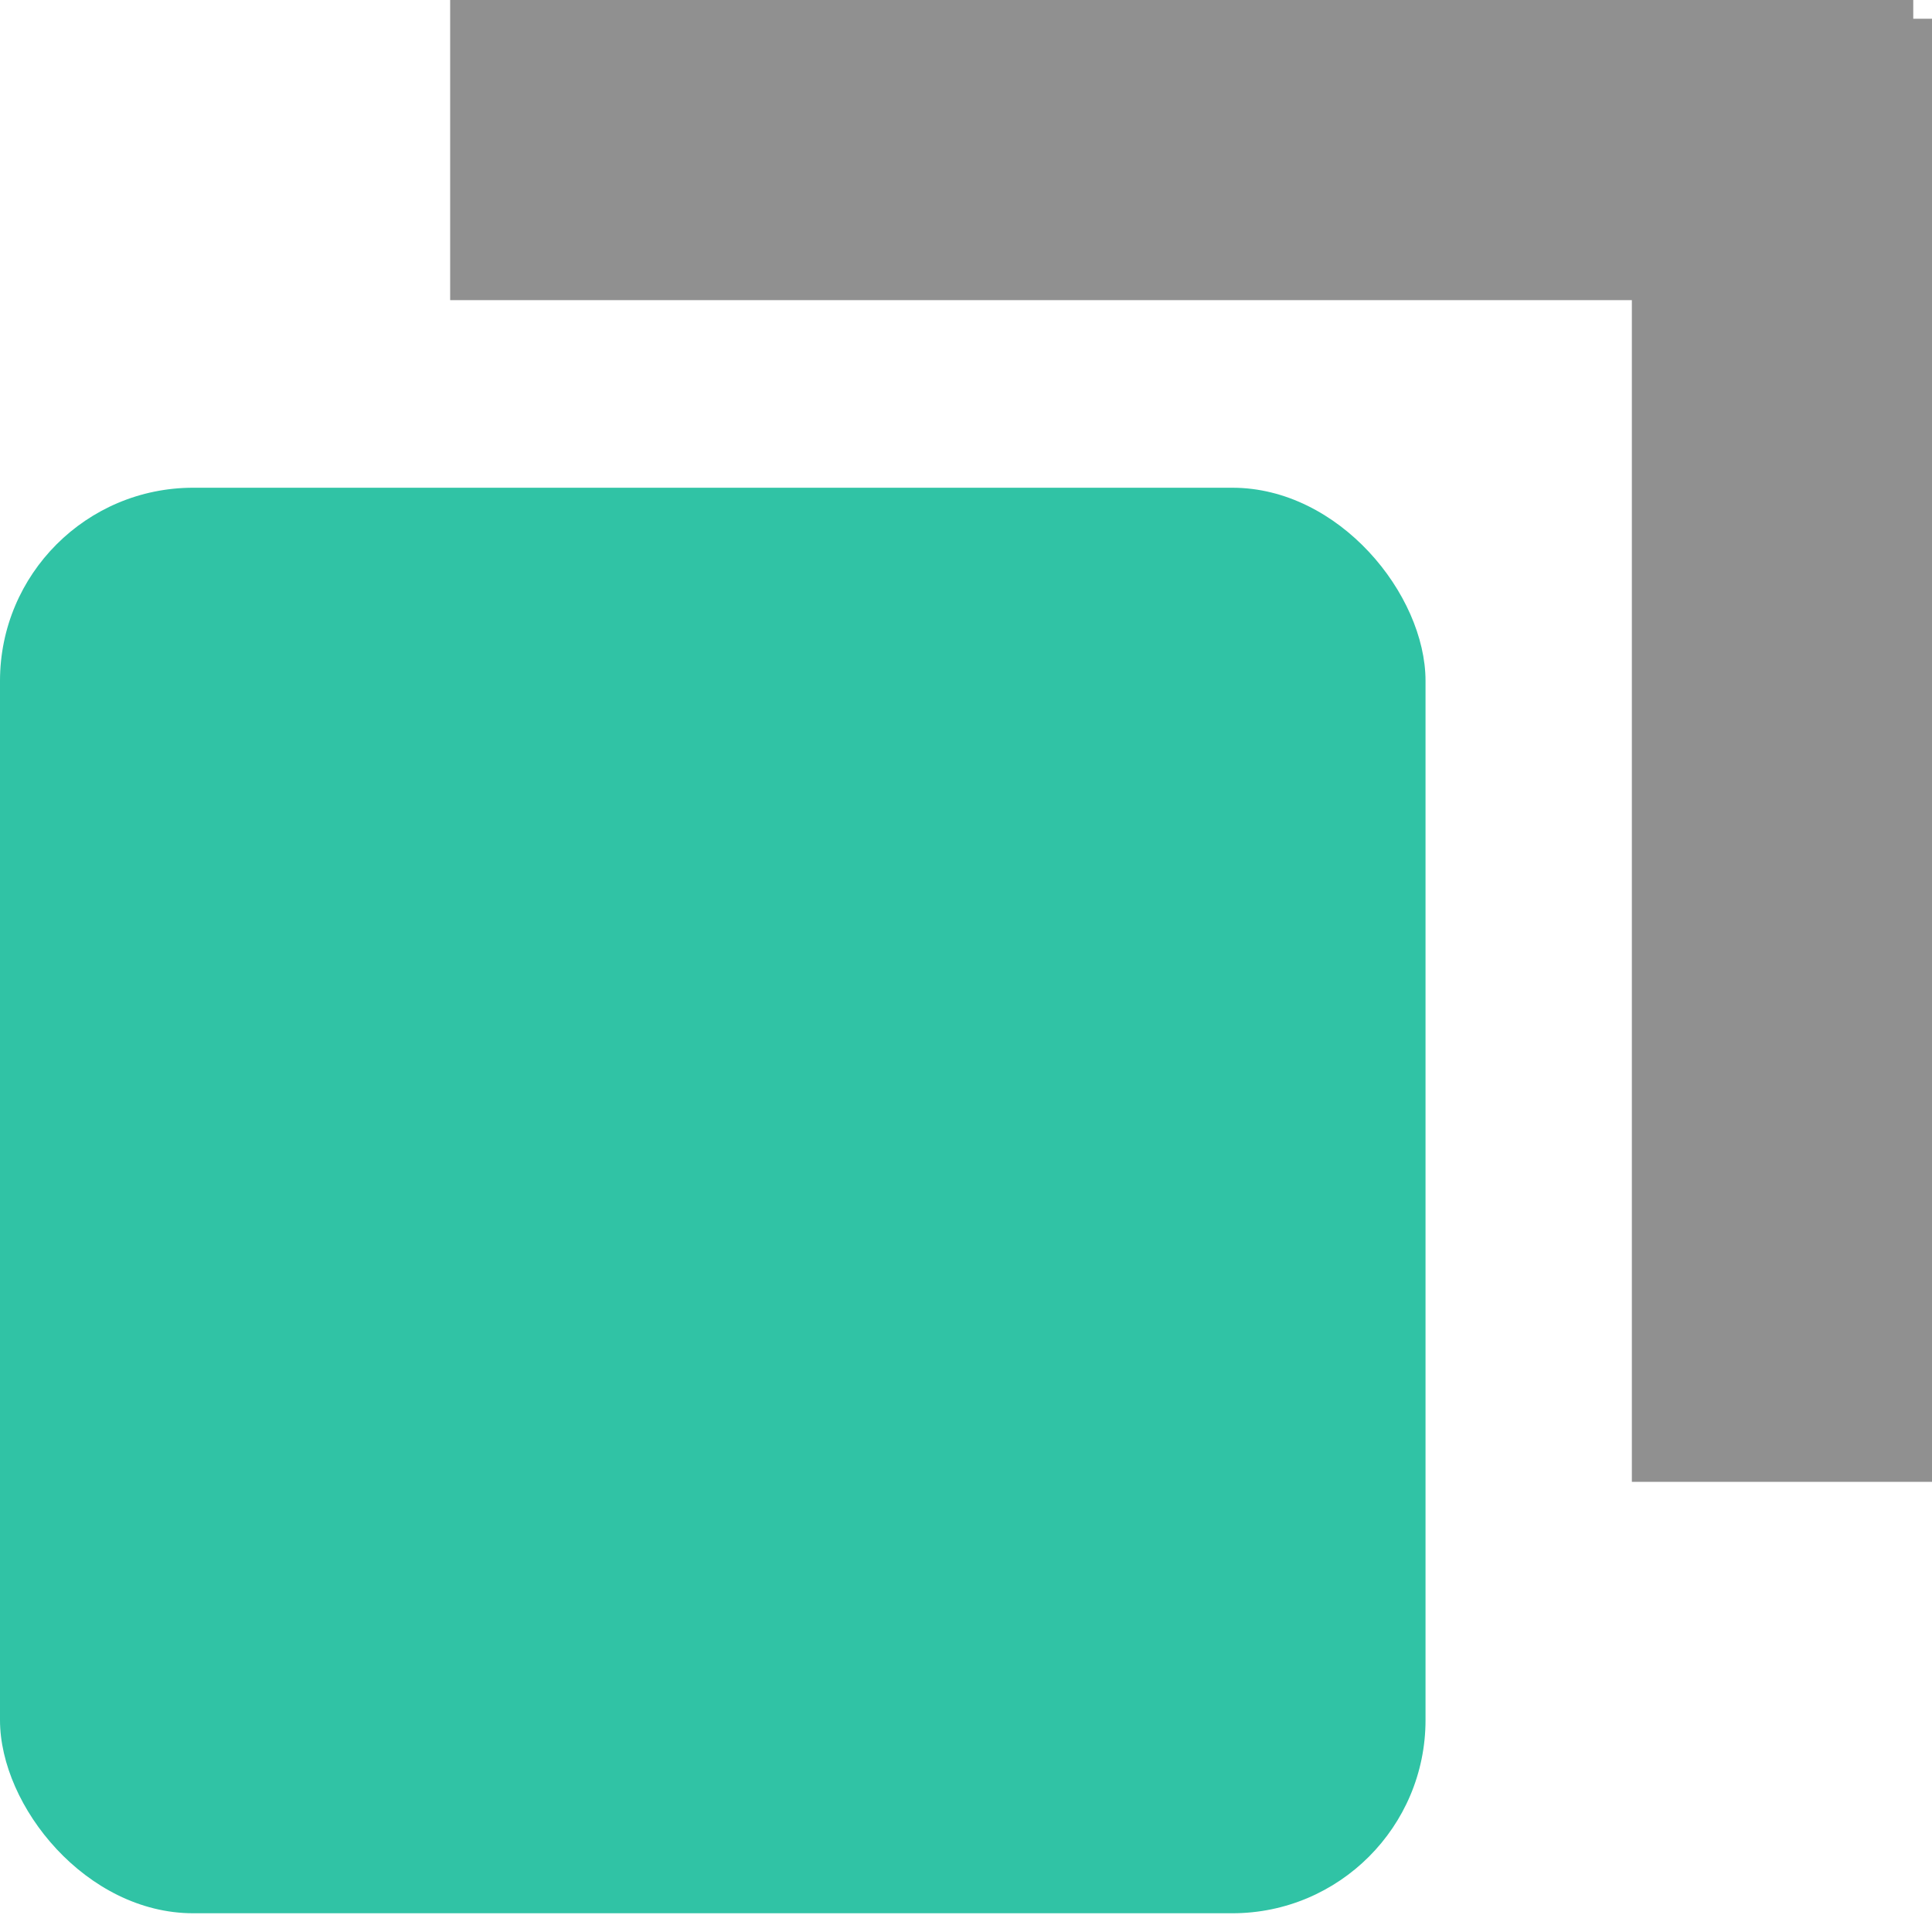 <?xml version="1.0" encoding="UTF-8"?>
<svg width="20px" height="20px" viewBox="0 0 20 20" version="1.1" xmlns="http://www.w3.org/2000/svg" xmlns:xlink="http://www.w3.org/1999/xlink">
    <!-- Generator: sketchtool 51.3 (57544) - http://www.bohemiancoding.com/sketch -->
    <title>68B7249B-5A8A-49EF-BAB0-2BB8553663A9</title>
    <desc>Created with sketchtool.</desc>
    <defs></defs>
    <g id="Welcome" stroke="none" stroke-width="1" fill="none" fill-rule="evenodd">
        <g id="Oracle---Main-Page" transform="translate(-1229, -452)">
            <g id="Row-6---Hover" transform="translate(138, 434)">
                <g id="Copy---Hover" transform="translate(1091, 18)">
                    <path d="M19.806,0.194 L20,0.194 L20,15.34 L16.893,15.34 L16.893,3.107 L4.66,3.107 L4.66,0 L19.806,0 L19.806,0.194 Z" id="Combined-Shape" fill="#222222" opacity="0.5"></path>
                    <rect id="Rectangle-2" fill="#30C3A5" x="0" y="5.049" width="14.757" height="14.757" rx="2"></rect>
                </g>
            </g>
        </g>
    </g>
</svg>